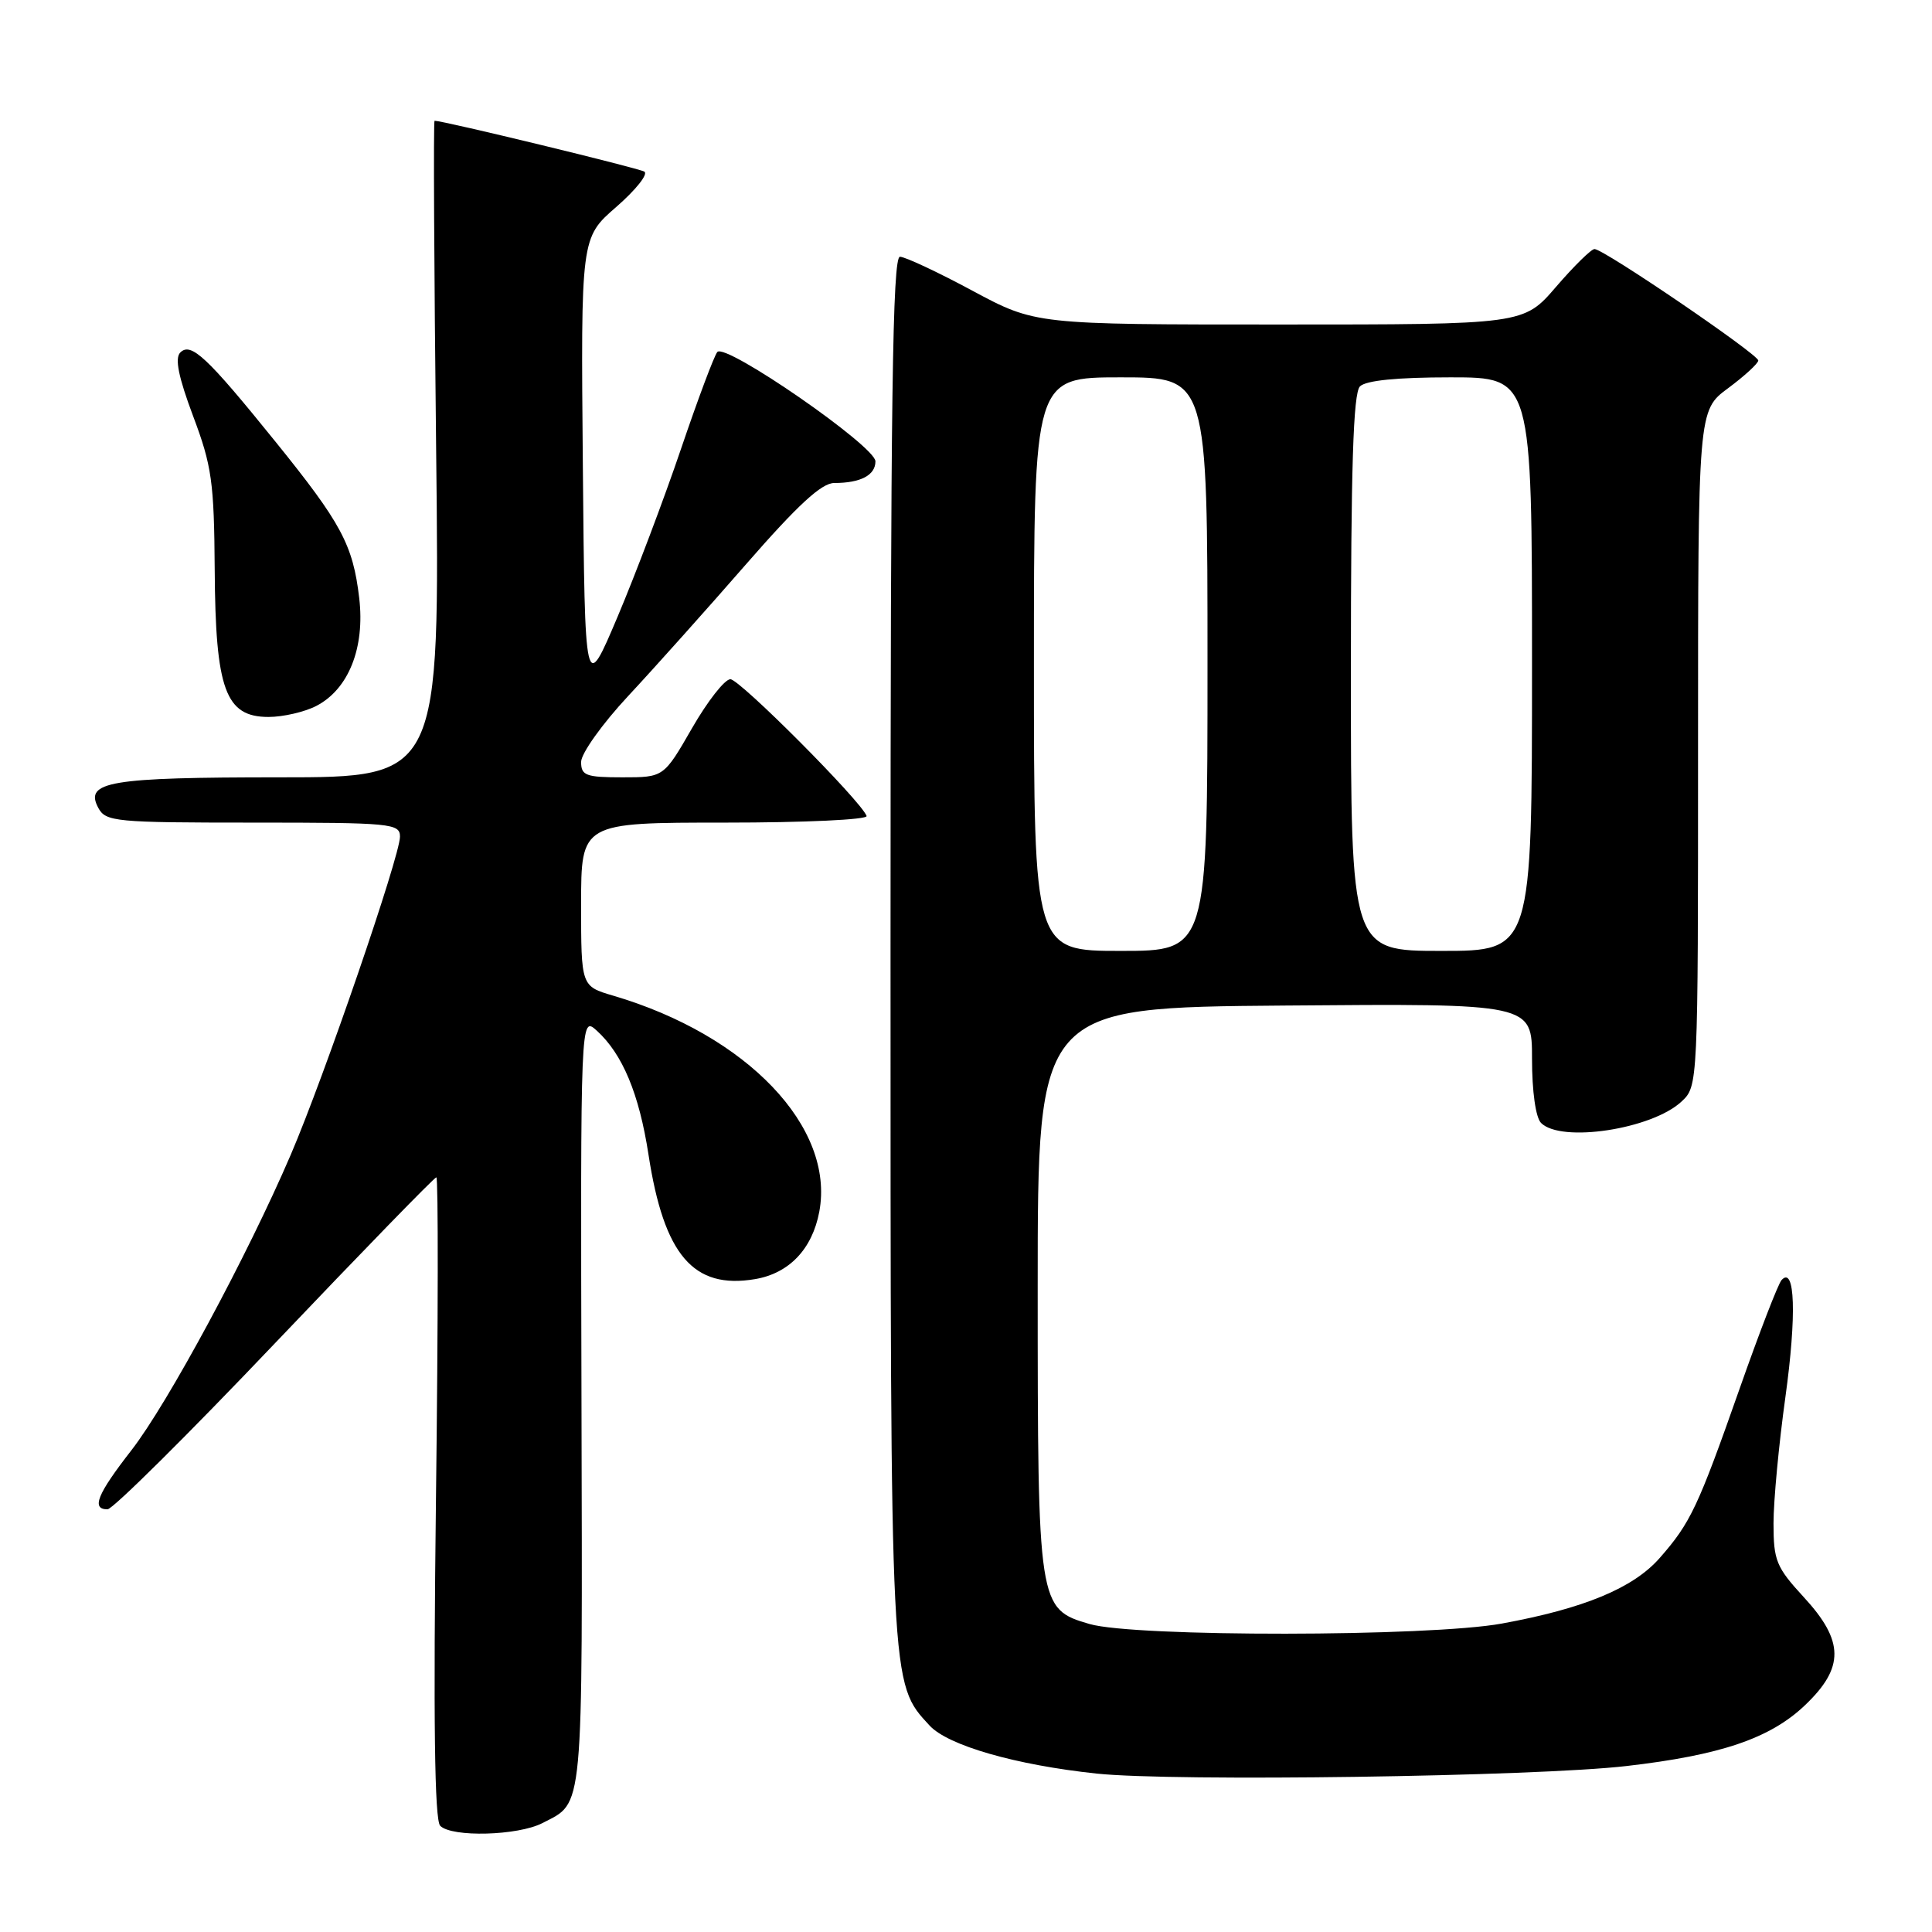 <?xml version="1.0" encoding="UTF-8" standalone="no"?>
<!DOCTYPE svg PUBLIC "-//W3C//DTD SVG 1.1//EN" "http://www.w3.org/Graphics/SVG/1.1/DTD/svg11.dtd" >
<svg xmlns="http://www.w3.org/2000/svg" xmlns:xlink="http://www.w3.org/1999/xlink" version="1.1" viewBox="0 0 256 256">
 <g >
 <path fill="currentColor"
d=" M 71.87 241.57 C 77.39 238.71 77.18 240.96 77.05 185.85 C 76.92 134.62 76.92 134.62 79.07 136.56 C 82.48 139.65 84.69 144.93 85.93 153.00 C 87.98 166.32 91.88 170.87 100.05 169.49 C 104.56 168.73 107.63 165.51 108.56 160.56 C 110.65 149.37 99.01 137.16 81.25 131.93 C 77.00 130.68 77.00 130.68 77.00 119.84 C 77.00 109.00 77.00 109.00 96.08 109.00 C 106.61 109.00 115.02 108.61 114.83 108.12 C 114.07 106.11 98.02 90.00 96.78 90.00 C 96.03 90.00 93.74 92.93 91.69 96.50 C 87.95 103.00 87.95 103.00 82.47 103.00 C 77.63 103.00 77.00 102.76 77.00 100.96 C 77.00 99.84 79.81 95.90 83.25 92.21 C 86.69 88.52 93.72 80.66 98.87 74.75 C 105.70 66.92 108.86 64.00 110.54 64.00 C 114.03 64.00 116.00 62.97 116.00 61.13 C 116.00 59.13 96.15 45.40 95.05 46.64 C 94.64 47.11 92.47 52.90 90.23 59.50 C 87.99 66.10 84.21 76.10 81.83 81.73 C 77.50 91.95 77.50 91.95 77.23 61.73 C 76.96 31.50 76.96 31.50 81.66 27.42 C 84.24 25.17 85.92 23.07 85.38 22.74 C 84.62 22.27 58.75 16.00 57.58 16.00 C 57.42 16.00 57.52 35.58 57.79 59.50 C 58.28 103.00 58.28 103.00 37.08 103.00 C 14.51 103.00 11.16 103.56 13.02 107.04 C 14.01 108.88 15.23 109.00 33.54 109.00 C 51.84 109.00 53.00 109.11 53.00 110.86 C 53.00 113.43 42.97 142.65 38.53 153.00 C 32.78 166.40 22.23 185.97 17.41 192.17 C 12.88 197.99 12.06 200.00 14.25 199.99 C 14.94 199.99 24.92 190.09 36.43 177.99 C 47.94 165.90 57.56 156.00 57.82 156.00 C 58.08 156.00 58.06 175.09 57.77 198.43 C 57.41 227.94 57.58 241.18 58.33 241.93 C 59.88 243.48 68.63 243.24 71.87 241.57 Z  M 215.50 234.01 C 228.01 232.57 234.56 230.34 239.15 225.97 C 244.42 220.96 244.38 217.45 239.00 211.62 C 235.36 207.66 235.00 206.79 235.00 201.85 C 235.00 198.86 235.71 191.32 236.58 185.08 C 238.07 174.30 237.86 167.66 236.07 169.61 C 235.62 170.10 233.12 176.57 230.51 184.00 C 224.99 199.70 224.01 201.78 219.92 206.44 C 216.42 210.43 209.90 213.14 199.00 215.13 C 189.39 216.89 150.34 216.93 144.37 215.19 C 137.56 213.21 137.50 212.82 137.50 170.50 C 137.50 133.50 137.50 133.50 170.25 133.24 C 203.00 132.97 203.00 132.97 203.00 140.29 C 203.00 144.64 203.49 148.09 204.20 148.80 C 206.86 151.46 218.87 149.63 222.80 145.97 C 225.00 143.92 225.00 143.92 225.00 99.15 C 225.00 54.38 225.00 54.38 228.98 51.44 C 231.16 49.82 232.96 48.17 232.98 47.77 C 233.00 46.96 212.51 33.00 211.28 33.00 C 210.85 33.00 208.56 35.25 206.19 38.00 C 201.89 43.00 201.89 43.00 169.55 43.00 C 137.20 43.00 137.20 43.00 128.85 38.52 C 124.26 36.05 119.94 34.03 119.25 34.02 C 118.26 34.00 118.00 52.95 118.00 125.47 C 118.00 224.09 117.94 222.96 123.17 228.64 C 125.61 231.29 134.58 233.87 145.32 235.01 C 155.51 236.09 203.38 235.41 215.50 234.01 Z  M 41.91 93.54 C 46.19 91.33 48.37 85.84 47.60 79.26 C 46.77 72.19 45.24 69.34 36.48 58.50 C 27.42 47.28 25.30 45.30 23.89 46.71 C 23.14 47.46 23.64 49.94 25.59 55.14 C 28.07 61.73 28.37 63.86 28.45 75.50 C 28.55 91.39 29.87 95.00 35.58 95.00 C 37.51 95.00 40.37 94.34 41.91 93.54 Z  M 137.00 88.00 C 137.00 50.00 137.00 50.00 148.50 50.00 C 160.00 50.00 160.00 50.00 160.00 88.00 C 160.00 126.00 160.00 126.00 148.50 126.00 C 137.00 126.00 137.00 126.00 137.00 88.00 Z  M 179.00 89.20 C 179.00 61.91 179.31 52.09 180.20 51.20 C 180.99 50.41 185.13 50.00 192.20 50.00 C 203.00 50.00 203.00 50.00 203.00 88.00 C 203.00 126.00 203.00 126.00 191.00 126.00 C 179.00 126.00 179.00 126.00 179.00 89.20 Z "/>
</g>
</svg>
